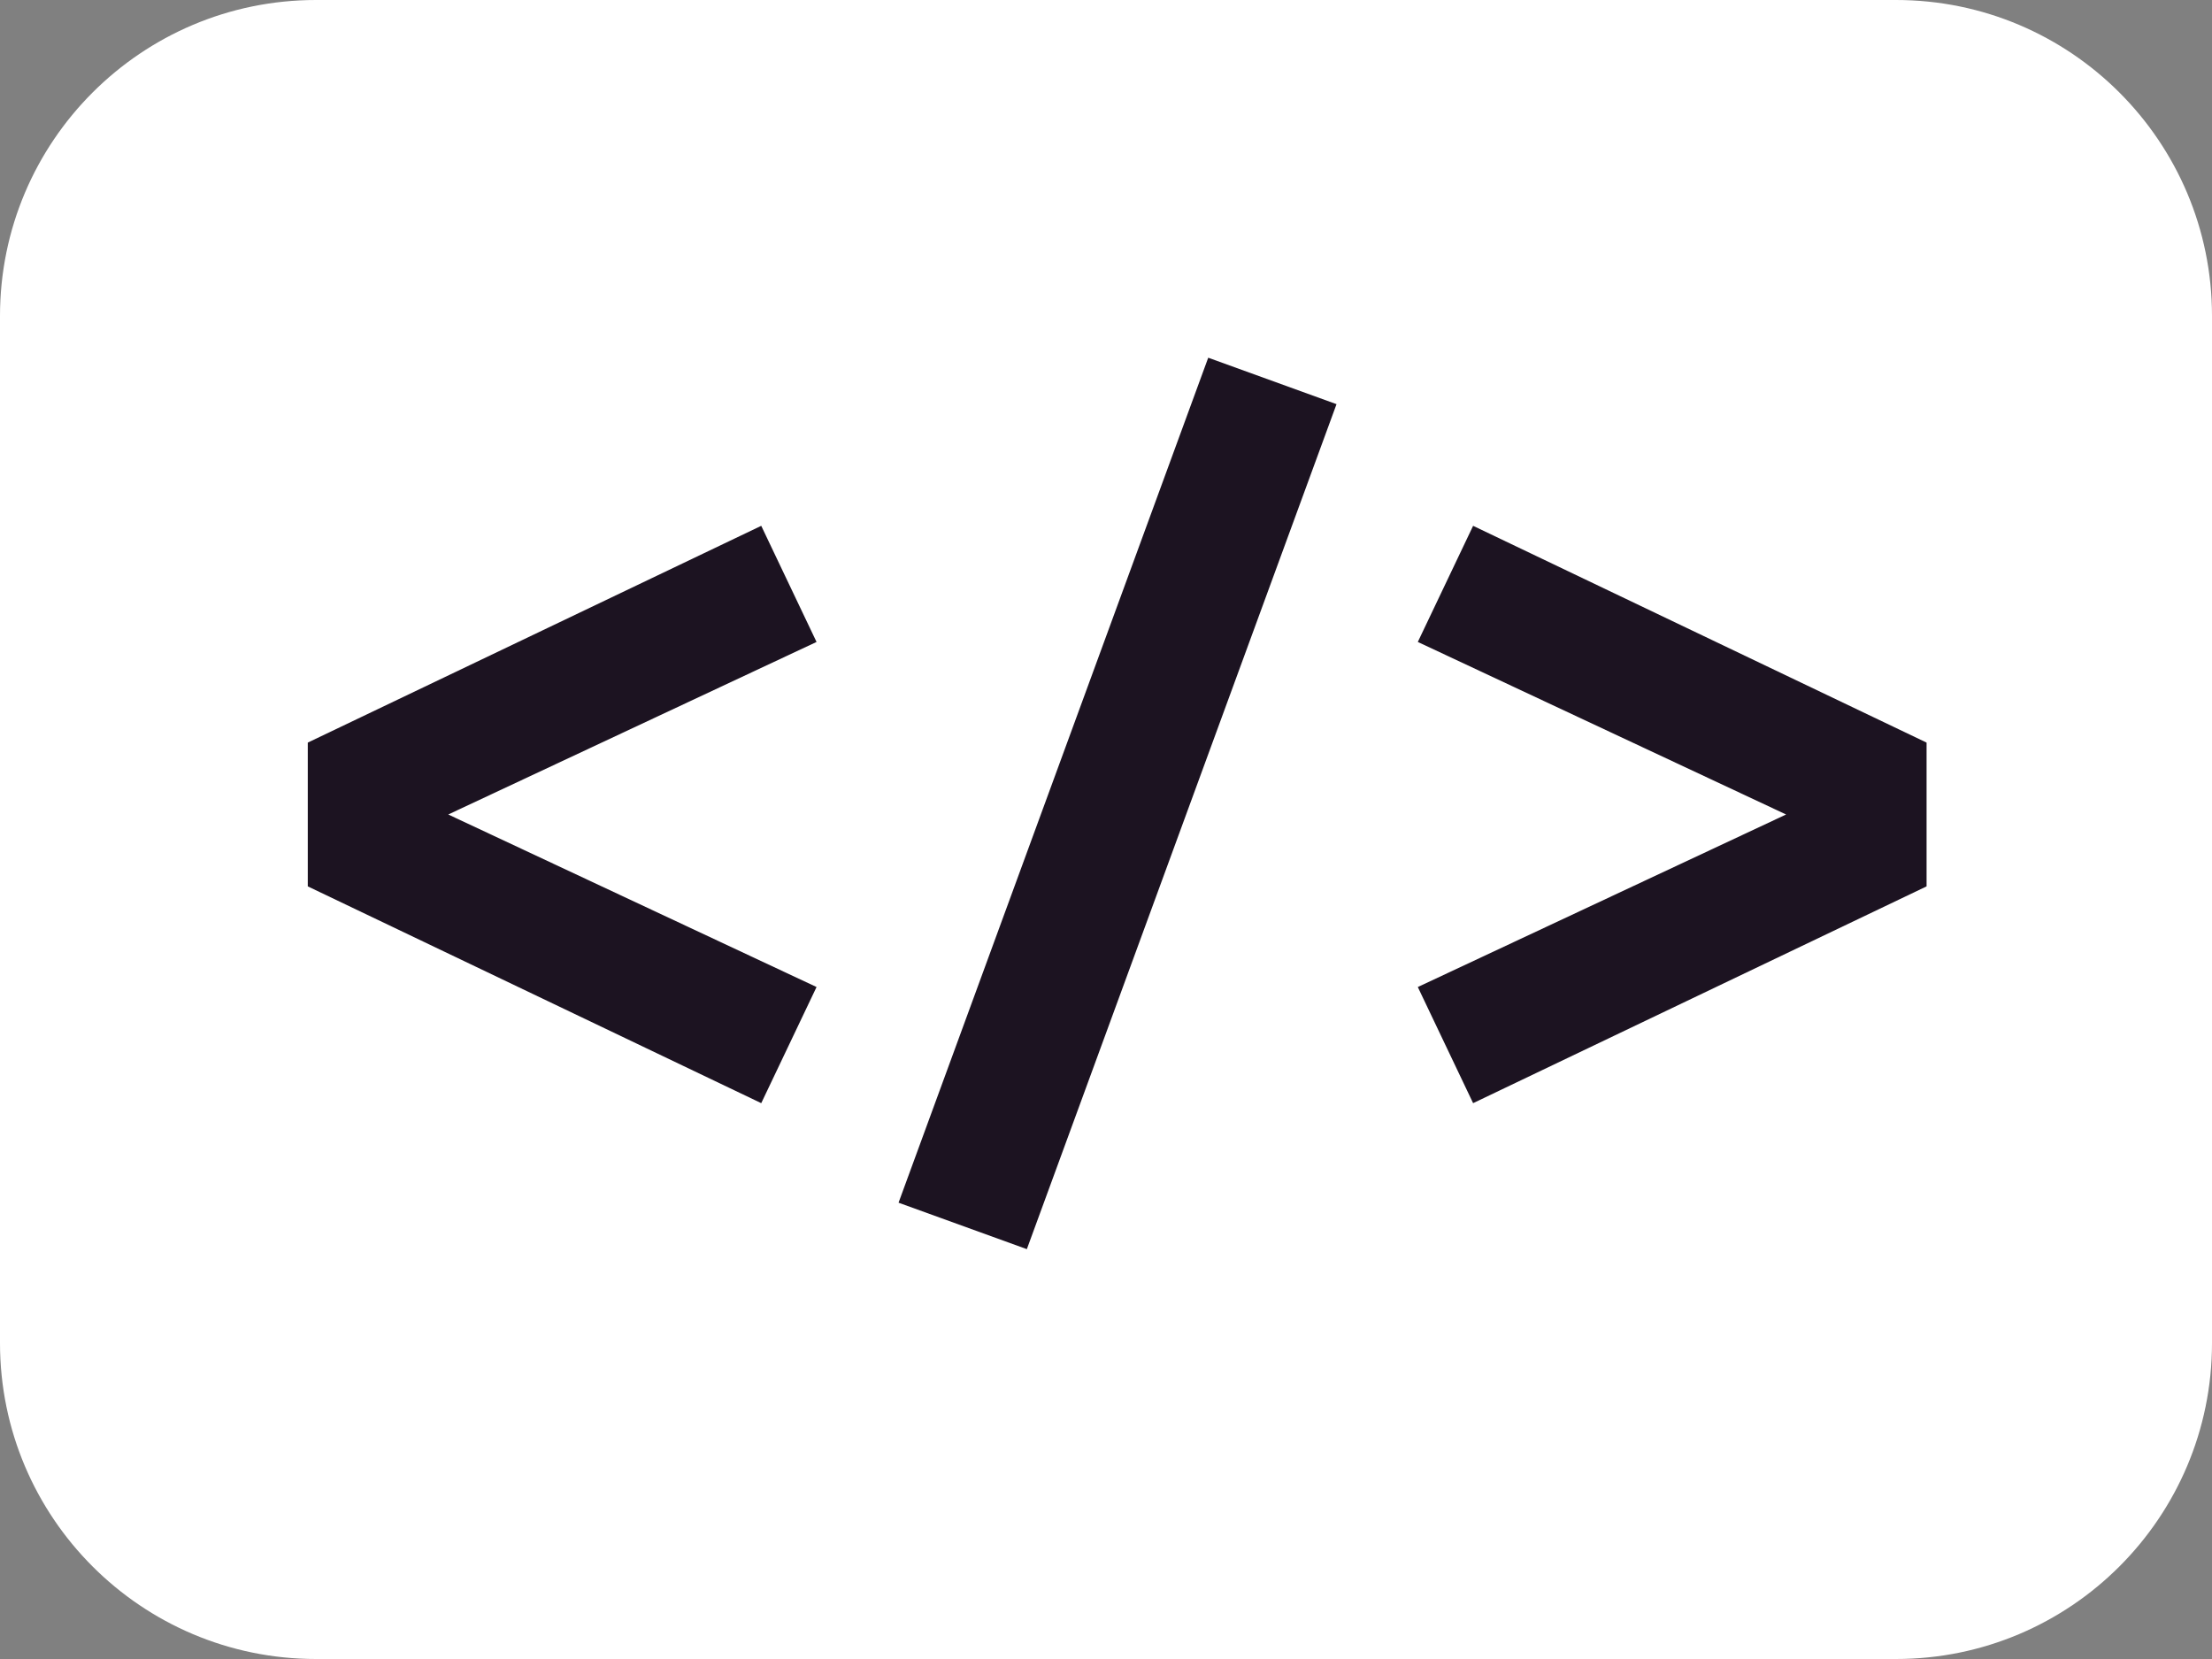<svg width="28" height="21" viewBox="0 0 28 21" fill="none" xmlns="http://www.w3.org/2000/svg">
<rect x="0" y="0" width="28" height="21" fill="#808080" stroke="none"/>
<path d="M0 4C0 1.791 1.791 0 4 0H24C26.209 0 28 1.791 28 4V17C28 19.209 26.209 21 24 21H4C1.791 21 0 19.209 0 17V4Z" fill="white"/>
<path d="M3.896 11.22V9.4L9.636 6.656L10.336 8.126L5.674 10.31L10.336 12.494L9.636 13.964L3.896 11.22ZM11.374 15.224L15.294 4.528L16.918 5.116L12.998 15.812L11.374 15.224ZM17.947 12.494L22.609 10.31L17.947 8.126L18.647 6.656L24.387 9.4V11.22L18.647 13.964L17.947 12.494Z" fill="#1C1321"/>
</svg>
